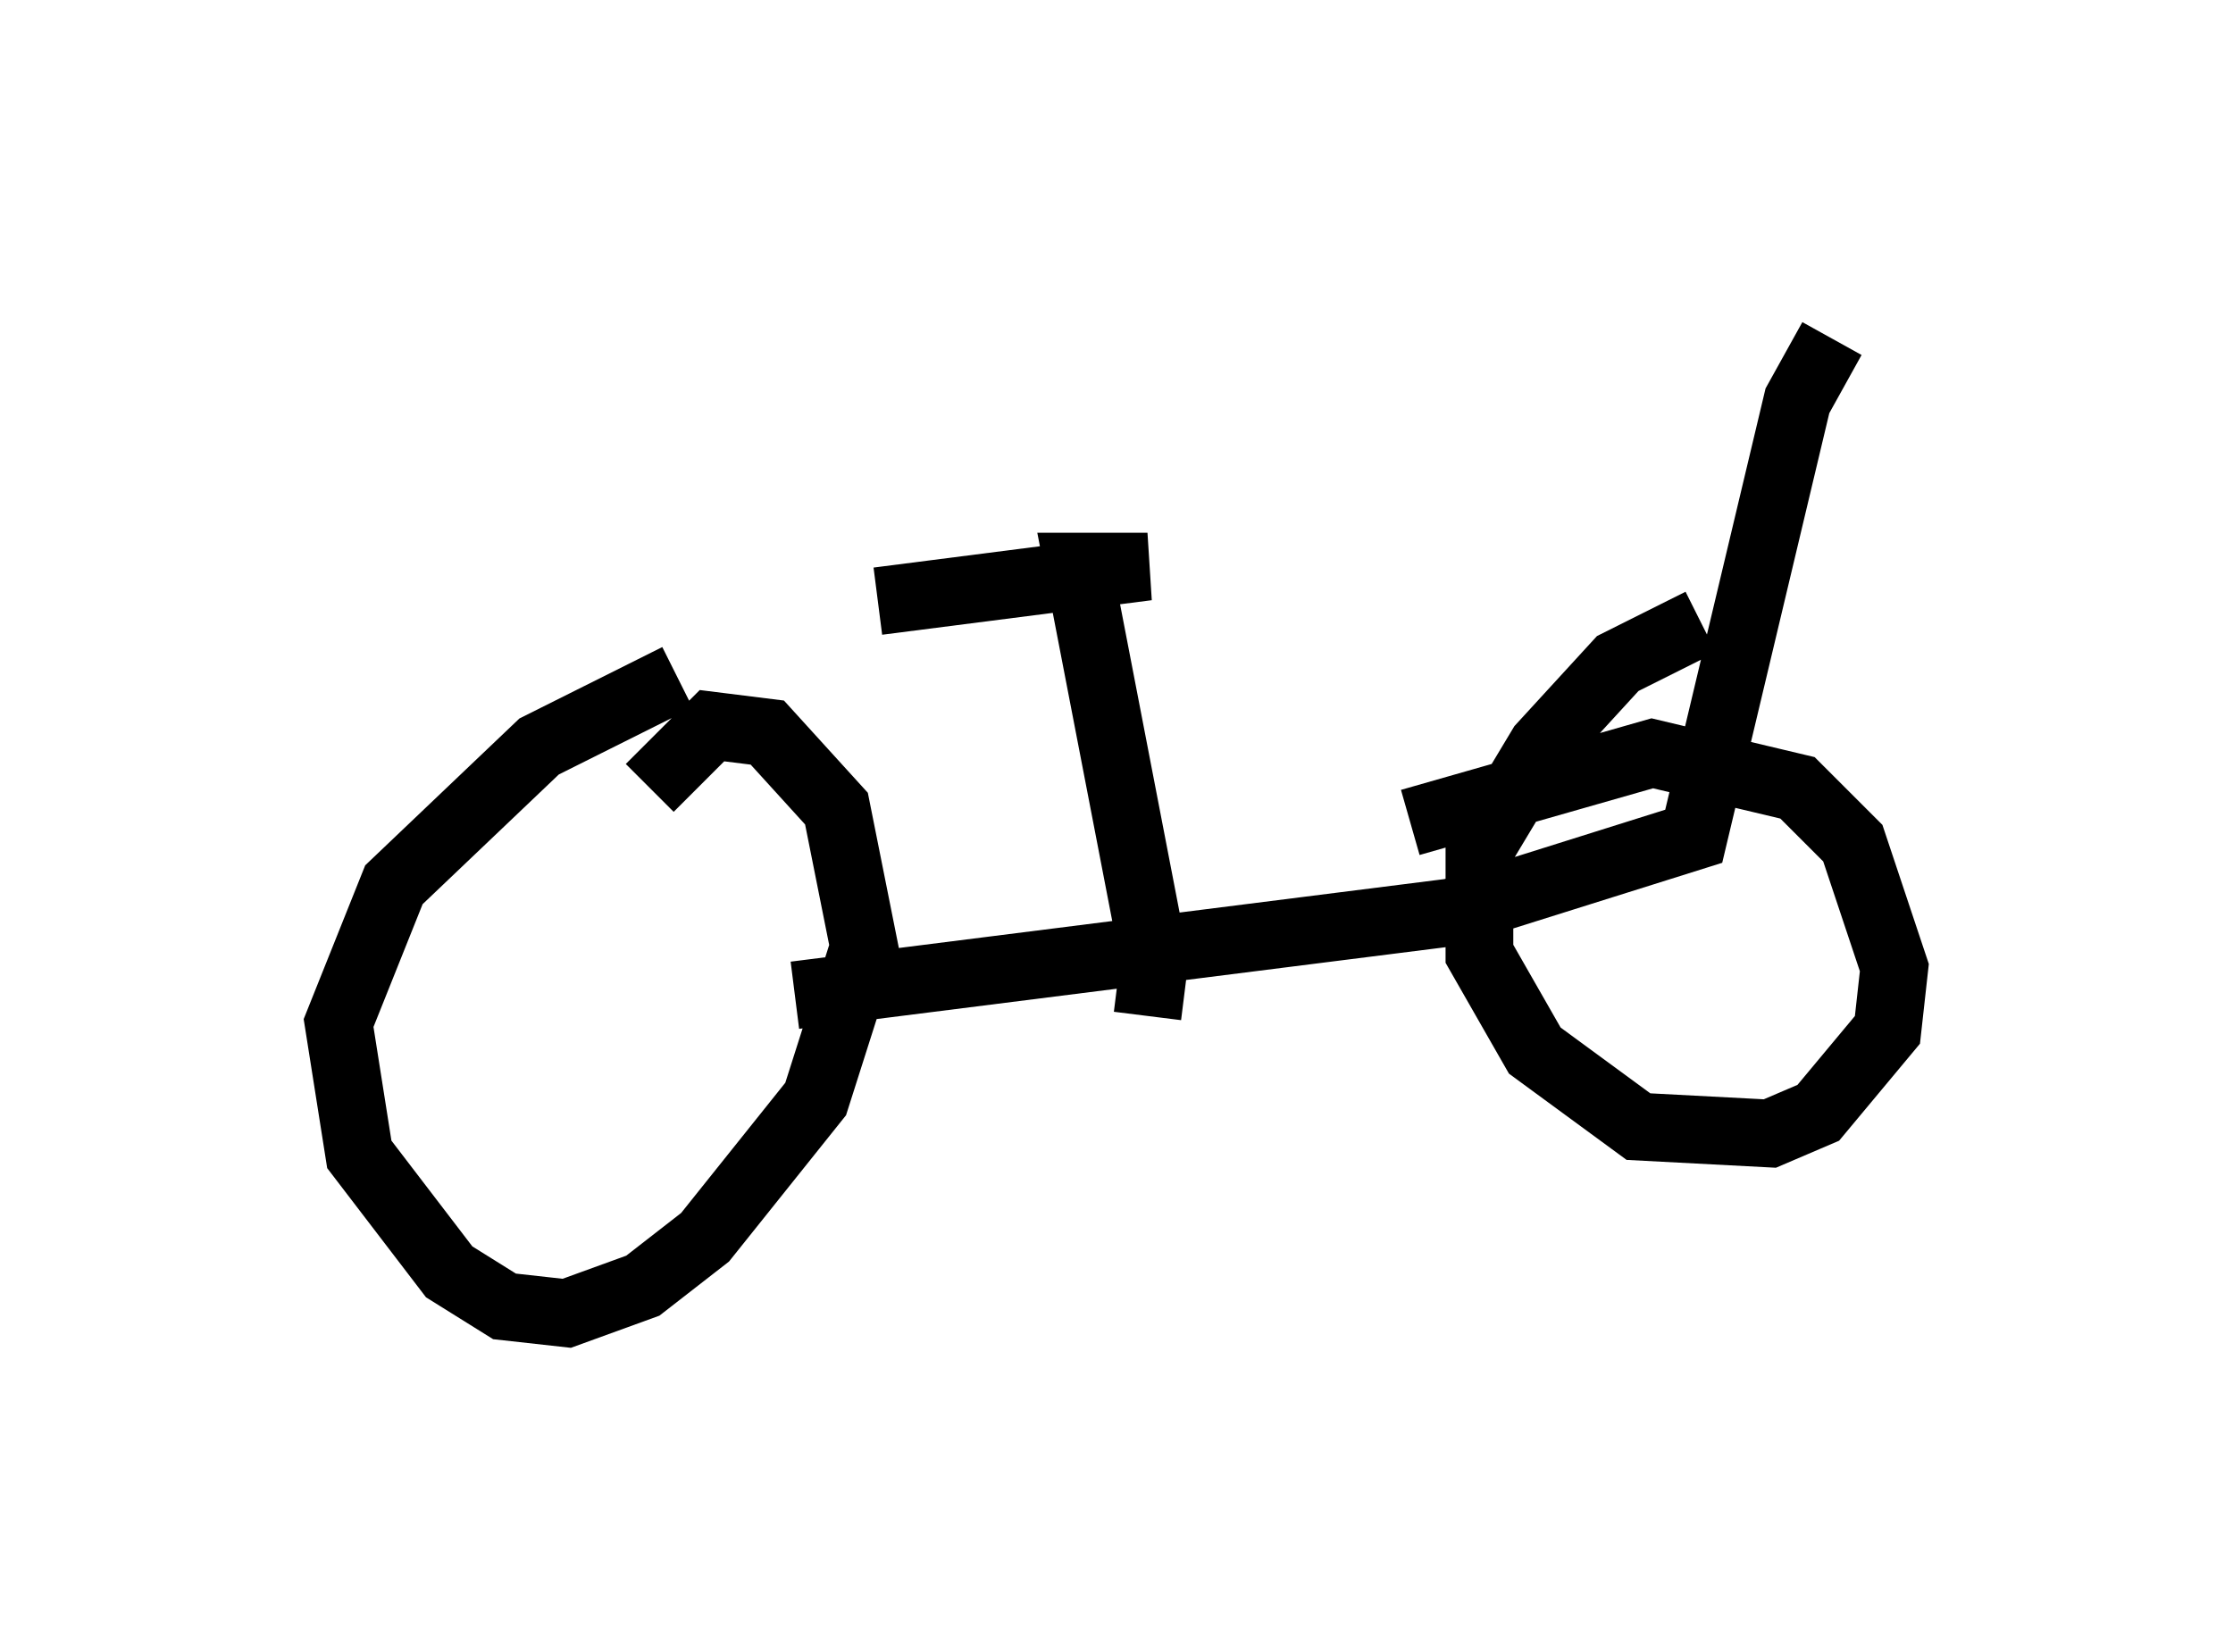 <?xml version="1.0" encoding="utf-8" ?>
<svg baseProfile="full" height="24.394" version="1.1" width="32.969" xmlns="http://www.w3.org/2000/svg" xmlns:ev="http://www.w3.org/2001/xml-events" xmlns:xlink="http://www.w3.org/1999/xlink"><defs /><rect fill="white" height="24.394" width="32.969" x="0" y="0" /><path d="M11.227, 10.513 m-1.225, -0.51 l-2.042, 1.021 -2.144, 2.042 l-0.817, 2.042 0.306, 1.94 l1.327, 1.735 0.817, 0.51 l0.919, 0.102 1.123, -0.408 l0.919, -0.715 1.633, -2.042 l0.715, -2.246 -0.408, -2.042 l-1.021, -1.123 -0.817, -0.102 l-0.919, 0.919 m15.517, -2.45 l-1.225, 0.613 -1.123, 1.225 l-0.919, 1.531 0.0, 1.531 l0.817, 1.429 1.531, 1.123 l1.94, 0.102 0.715, -0.306 l1.021, -1.225 0.102, -0.919 l-0.613, -1.838 -0.817, -0.817 l-2.144, -0.51 -3.573, 1.021 m-9.086, 2.552 l9.698, -1.225 3.573, -1.123 l1.531, -6.431 0.51, -0.919 m-10.106, 10.004 l0.102, -0.817 -1.123, -5.819 l1.021, 0.0 -3.981, 0.51 " fill="none" stroke="black" stroke-width="1" /></svg>